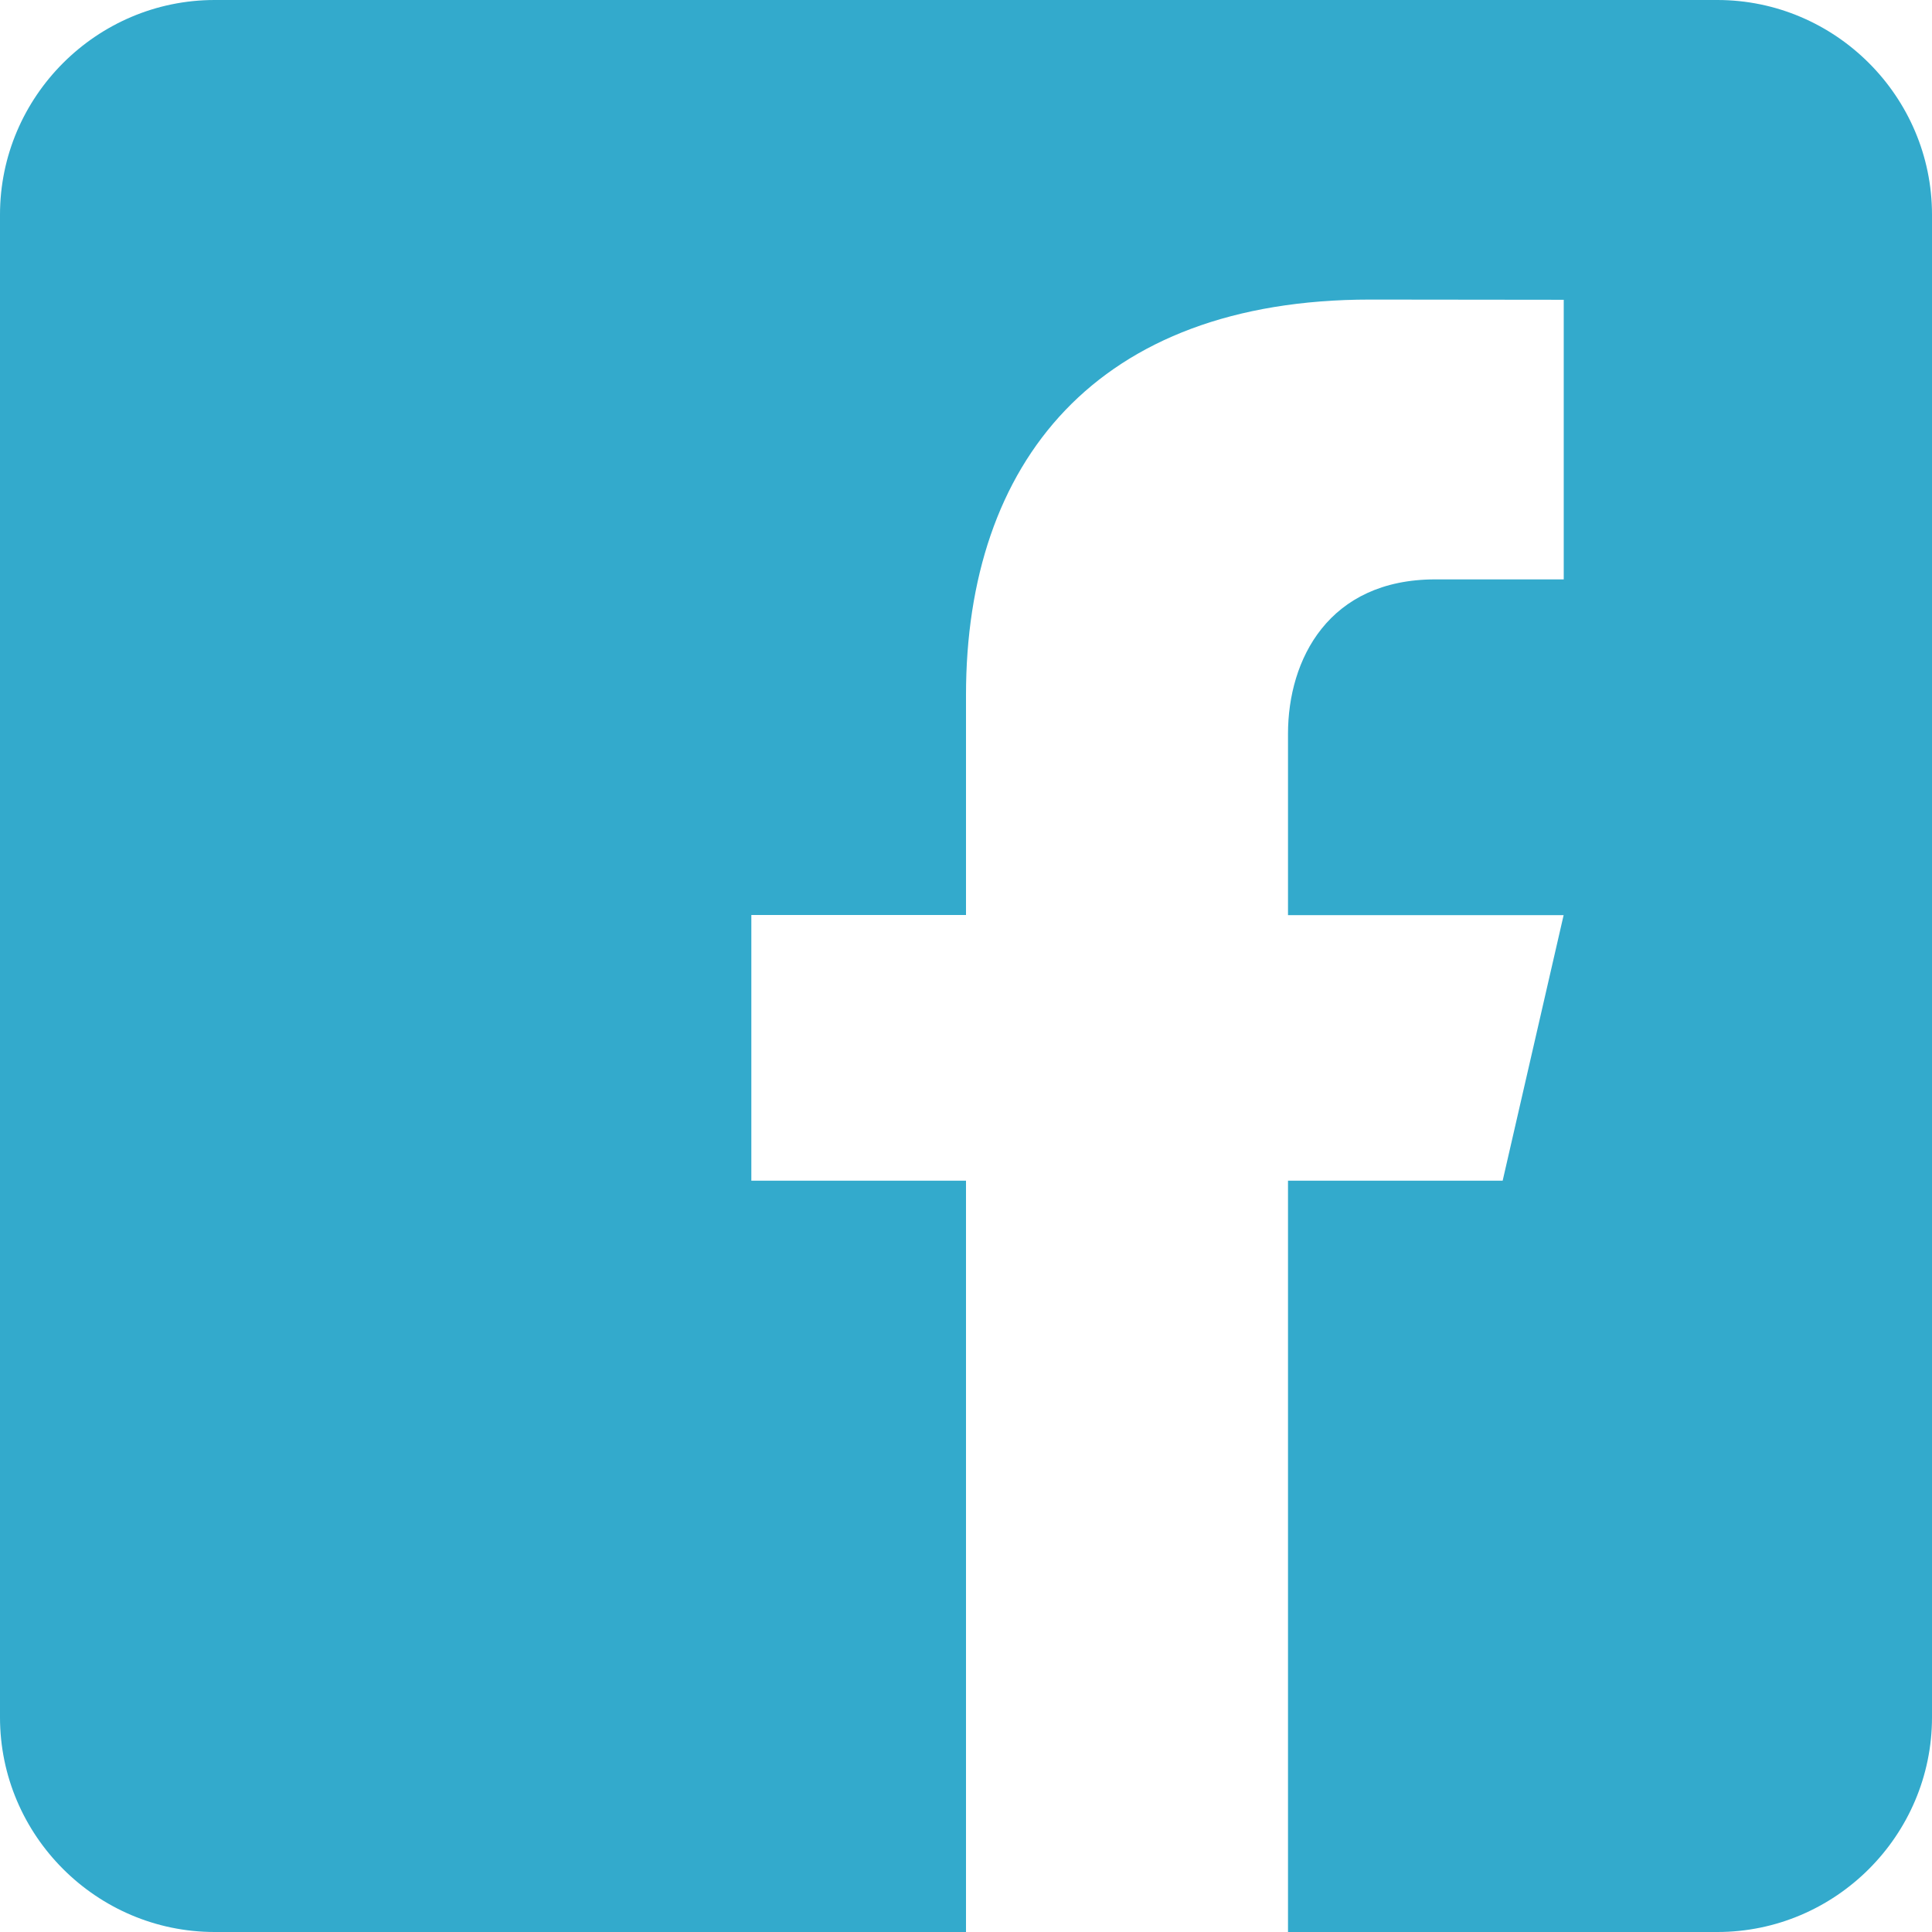<svg xmlns="http://www.w3.org/2000/svg" width="18" height="18" viewBox="0 0 18 18">
  <title>Facebook</title>
  <g id="brands/facebook-square" fill="none" fill-rule="evenodd" stroke="none" stroke-width="1">
    <path id="facebook-square" fill="#3AC" d="M16,0 L2,0 C0.9,0 0,0.9 0,2 L0,16 C0,17.101 0.9,18 2,18 L9,18 L9,11 L7,11 L7,8.525 L9,8.525 L9,6.475 C9,4.311 10.212,2.791 12.766,2.791 L14.569,2.793 L14.569,5.398 L13.372,5.398 C12.378,5.398 12,6.144 12,6.836 L12,8.526 L14.568,8.526 L14,11 L12,11 L12,18 L16,18 C17.1,18 18,17.101 18,16 L18,2 C18,0.9 17.1,0 16,0 Z"/>
  </g>
</svg>

